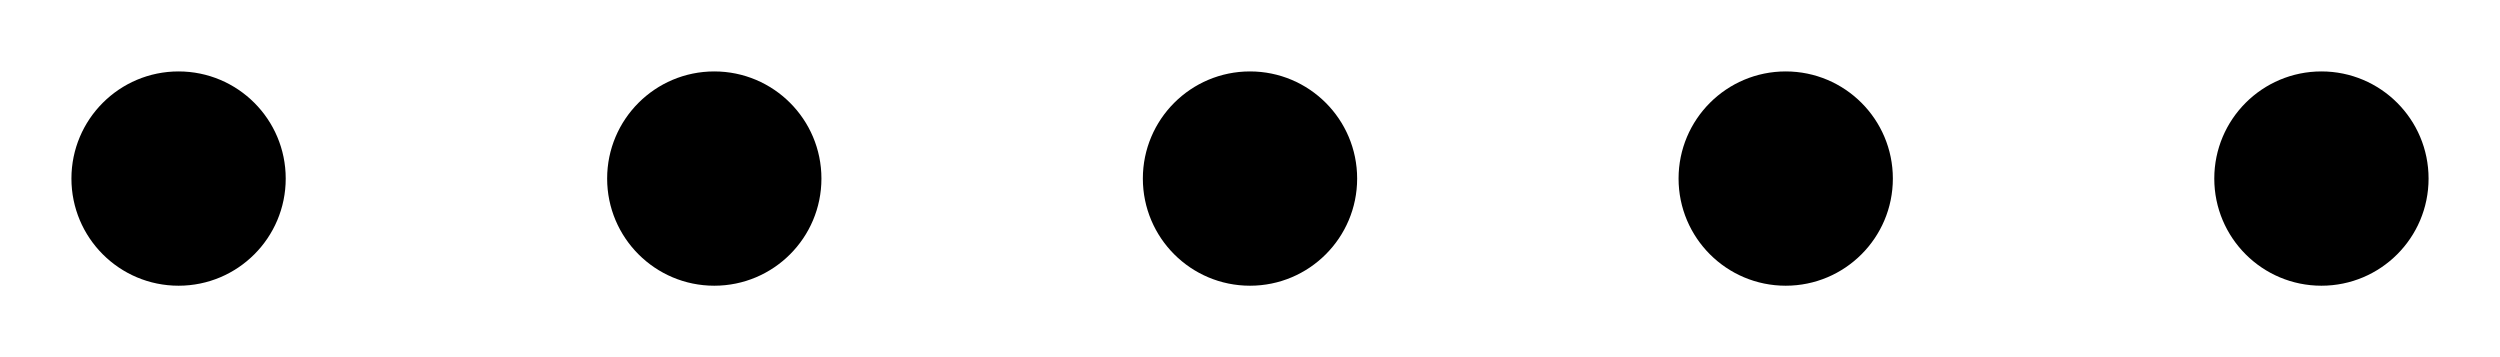 <svg
  xmlns="http://www.w3.org/2000/svg"
  xmlns:xlink="http://www.w3.org/1999/xlink"
  viewBox="0 0 70 10">

  <circle fill="#000" stroke="none" cx="5" cy="5" r="3">
    <animate
      attributeName="opacity"
      dur="700ms"
      values="1;0"
      repeatCount="indefinite"
      begin="0.1"/>
    <animate
      attributeName="r"
      dur="700ms"
      values="4;3"
      repeatCount="indefinite"
      begin="0.1"/>
  </circle>

  <circle fill="#000" stroke="none" cx="20" cy="5" r="3">
    <animate
      attributeName="opacity"
      dur="700ms"
      values="1;0"
      repeatCount="indefinite" 
      begin="0.2"/>
    <animate
      attributeName="r"
      dur="700ms"
      values="4;3"
      repeatCount="indefinite"
      begin="0.2"/>
  </circle>

  <circle fill="#000" stroke="none" cx="35" cy="5" r="3">
    <animate
      attributeName="opacity"
      dur="700ms"
      values="1;0"
      repeatCount="indefinite" 
      begin="0.3"/>
    <animate
      attributeName="r"
      dur="700ms"
      values="4;3"
      repeatCount="indefinite"
      begin="0.3"/>
  </circle>

  <circle fill="#000" stroke="none" cx="50" cy="5" r="3">
    <animate
      attributeName="opacity"
      dur="700ms"
      values="1;0"
      repeatCount="indefinite" 
      begin="0.4"/>
    <animate
      attributeName="r"
      dur="700ms"
      values="4;3"
      repeatCount="indefinite"
      begin="0.4"/>
  </circle>

  <circle fill="#000" stroke="none" cx="65" cy="5" r="3">
    <animate
      attributeName="opacity"
      dur="700ms"
      values="1;0"
      repeatCount="indefinite" 
      begin="0.5"/>
    <animate
      attributeName="r"
      dur="700ms"
      values="4;3"
      repeatCount="indefinite"
      begin="0.5"/>
  </circle>

</svg>